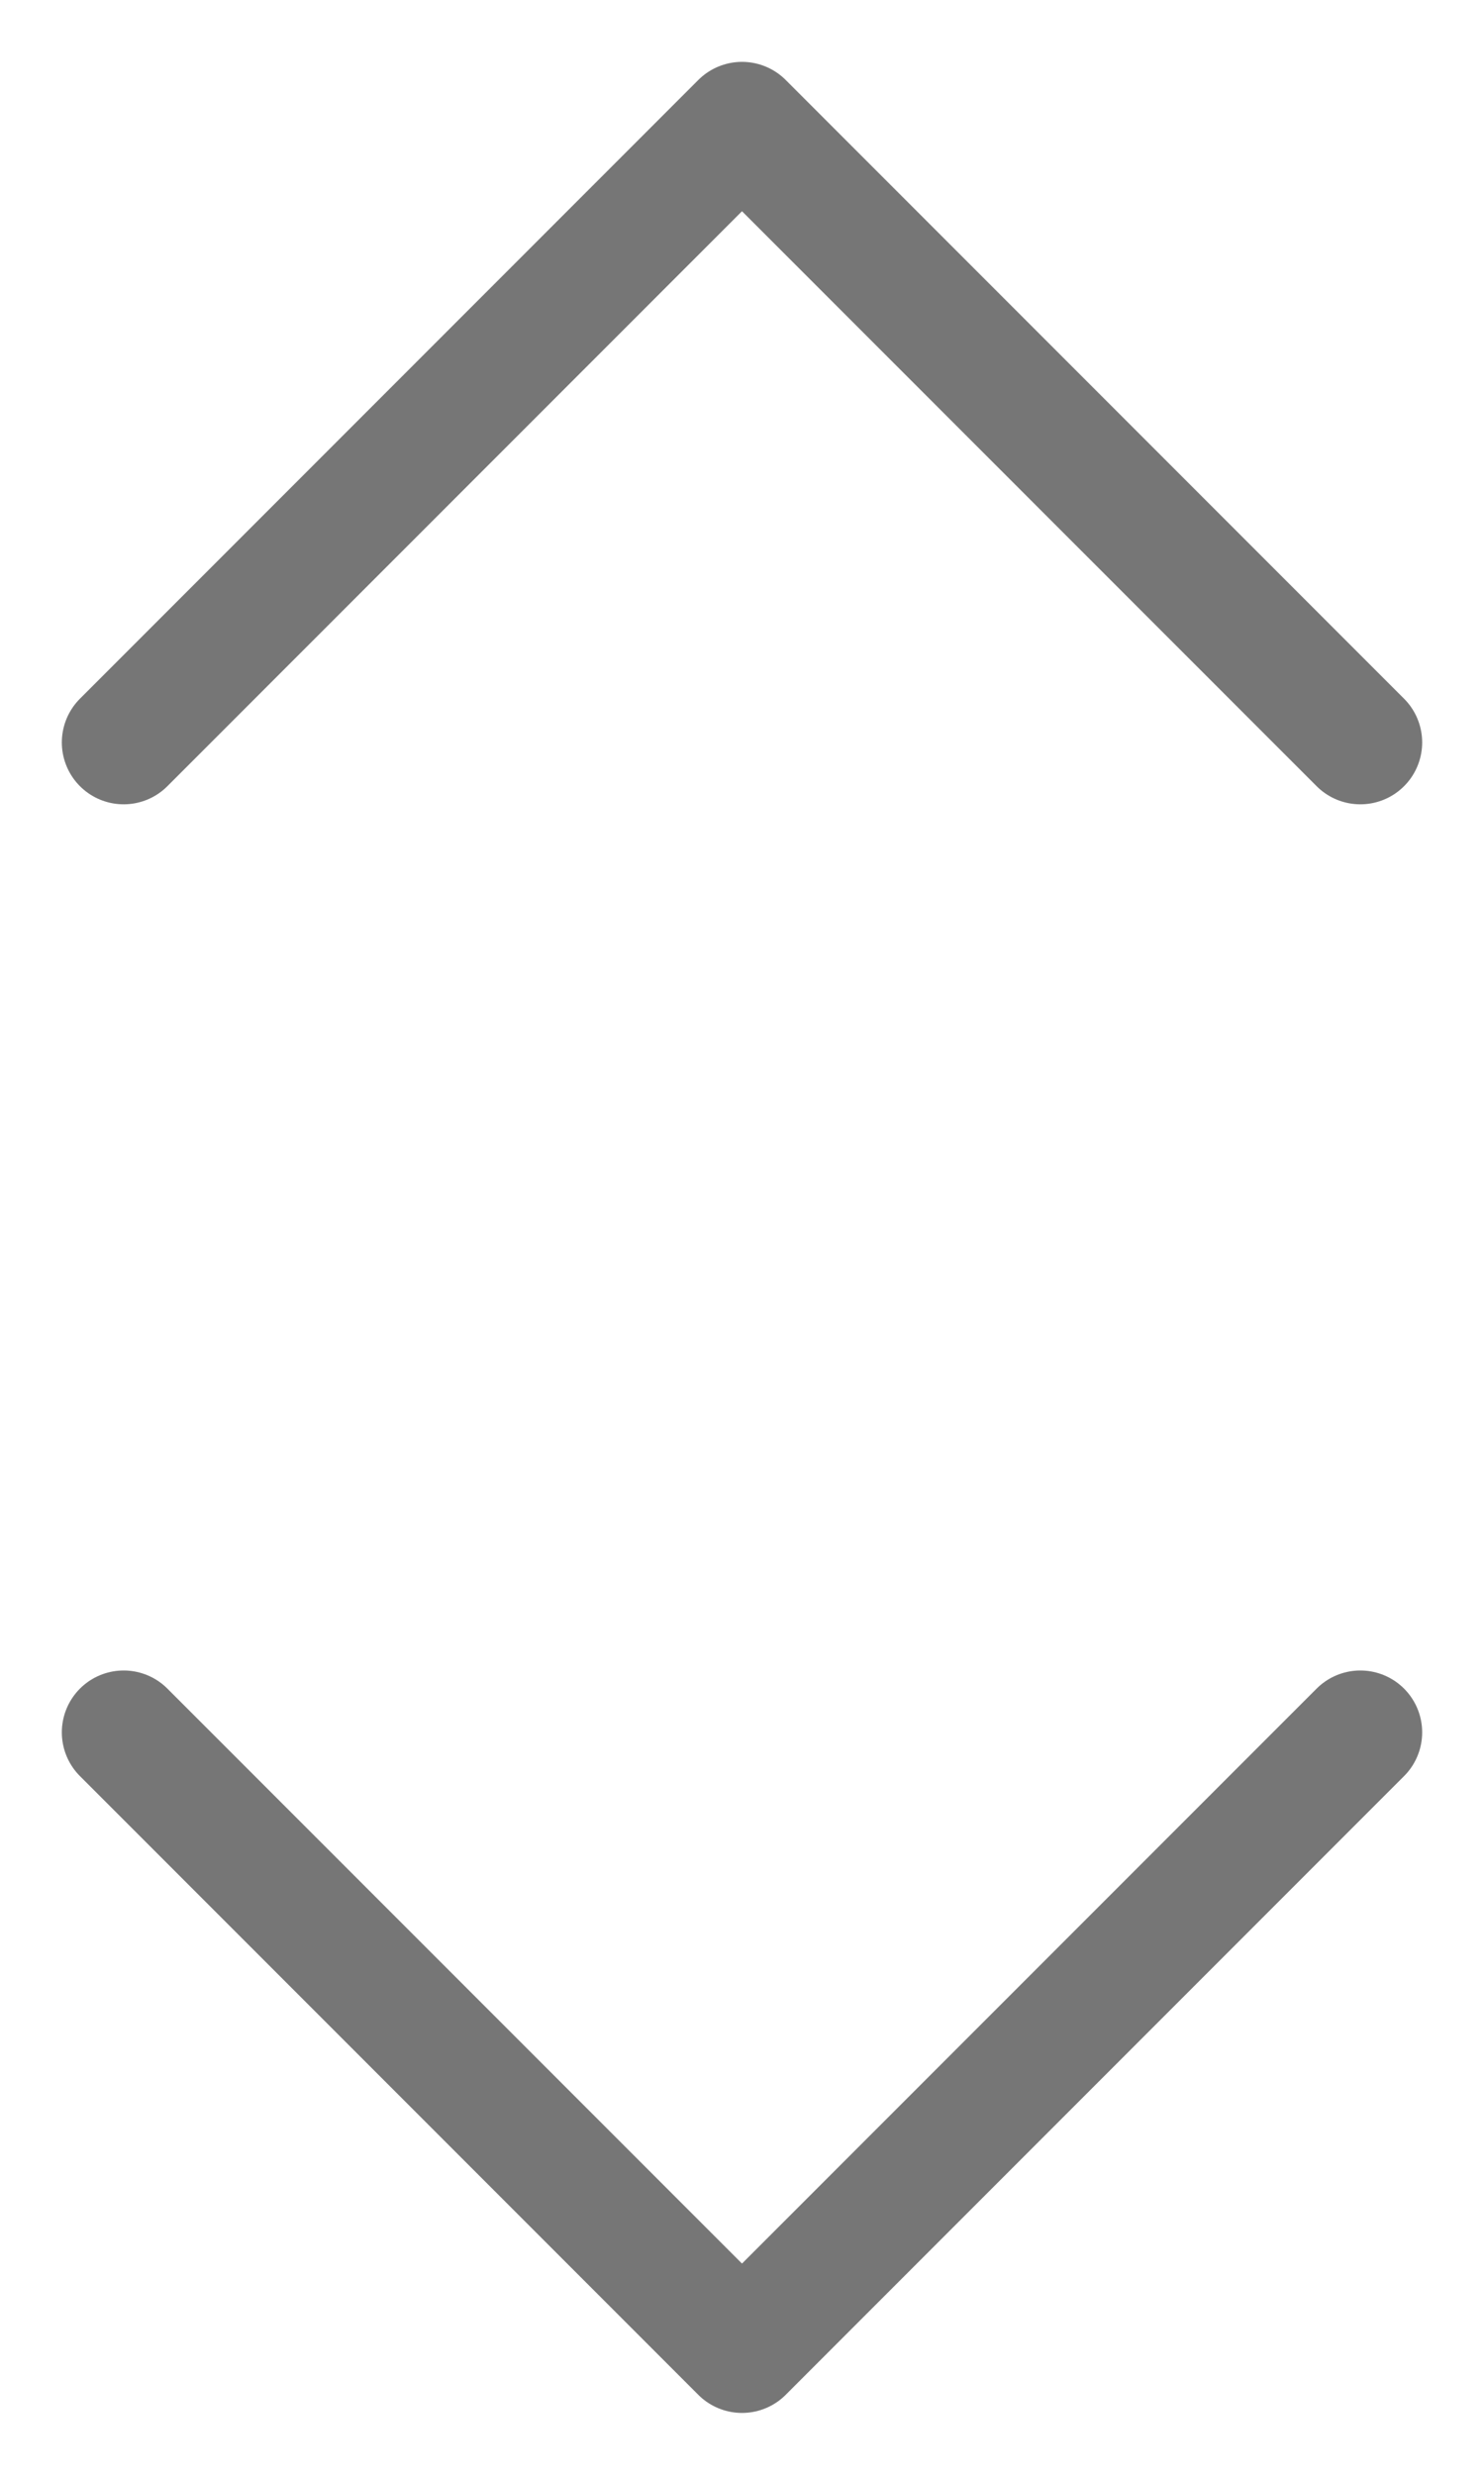 <svg width="12" height="20" viewBox="0 0 12 20" fill="none" xmlns="http://www.w3.org/2000/svg">
<path d="M11 6L6 1L1 6M11 14L6 19L1 14" stroke="#767676" stroke-linecap="round" stroke-linejoin="round"/>
</svg>
